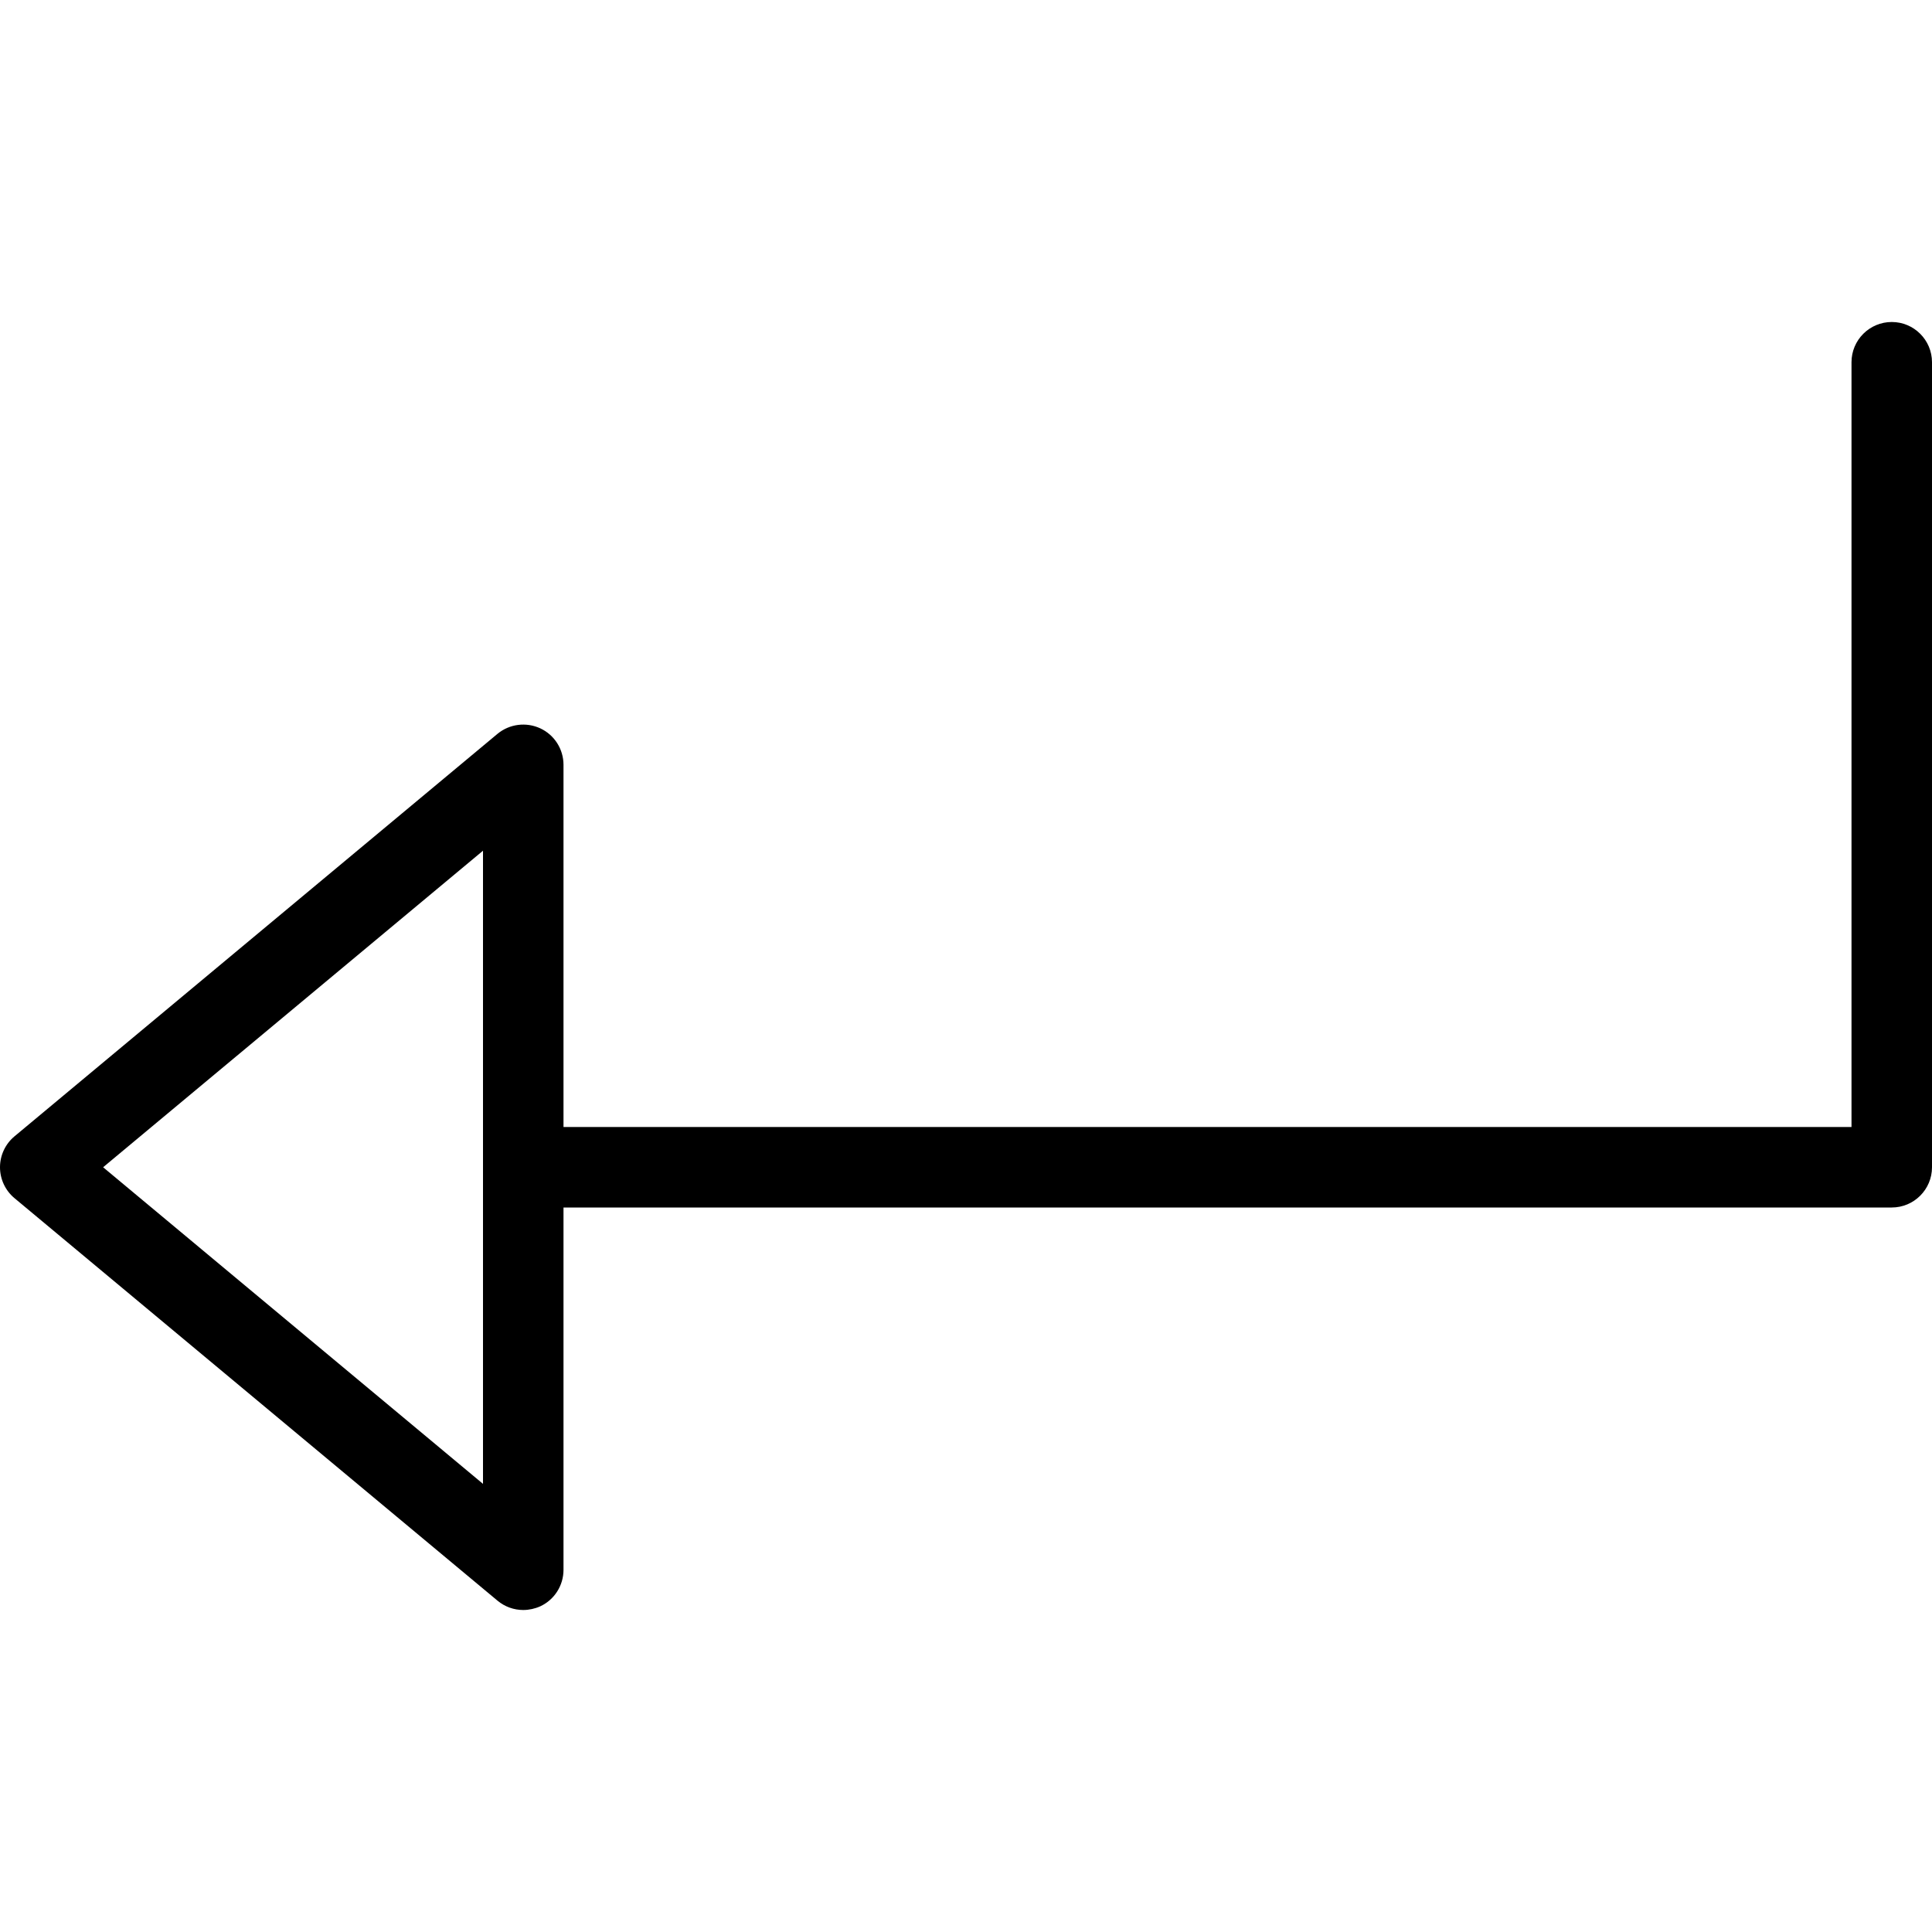 <?xml version="1.0" encoding="iso-8859-1"?>
<!-- Generator: Adobe Illustrator 19.0.0, SVG Export Plug-In . SVG Version: 6.00 Build 0)  -->
<svg version="1.1" id="Layer_1" xmlns="http://www.w3.org/2000/svg" xmlns:xlink="http://www.w3.org/1999/xlink" x="0px" y="0px"
	 viewBox="0 0 24 24" style="enable-background:new 0 0 24 24;" xml:space="preserve">
<g>
	<g>
		<path d="M23.5,4C23.224,4,23,4.224,23,4.5V14H7V9.501C7,9.307,6.888,9.13,6.712,9.048C6.538,8.967,6.33,8.992,6.18,9.116l-6,5
			C0.066,14.211,0,14.352,0,14.5s0.066,0.289,0.18,0.384l6,5C6.271,19.96,6.385,20,6.5,20c0.072,0,0.145-0.016,0.212-0.046
			C6.888,19.872,7,19.695,7,19.501V15h16.5c0.276,0,0.5-0.224,0.5-0.5v-10C24,4.224,23.776,4,23.5,4z M6,18.433L1.281,14.5L6,10.568
			V18.433z"/>
	</g>
</g>
</svg>
